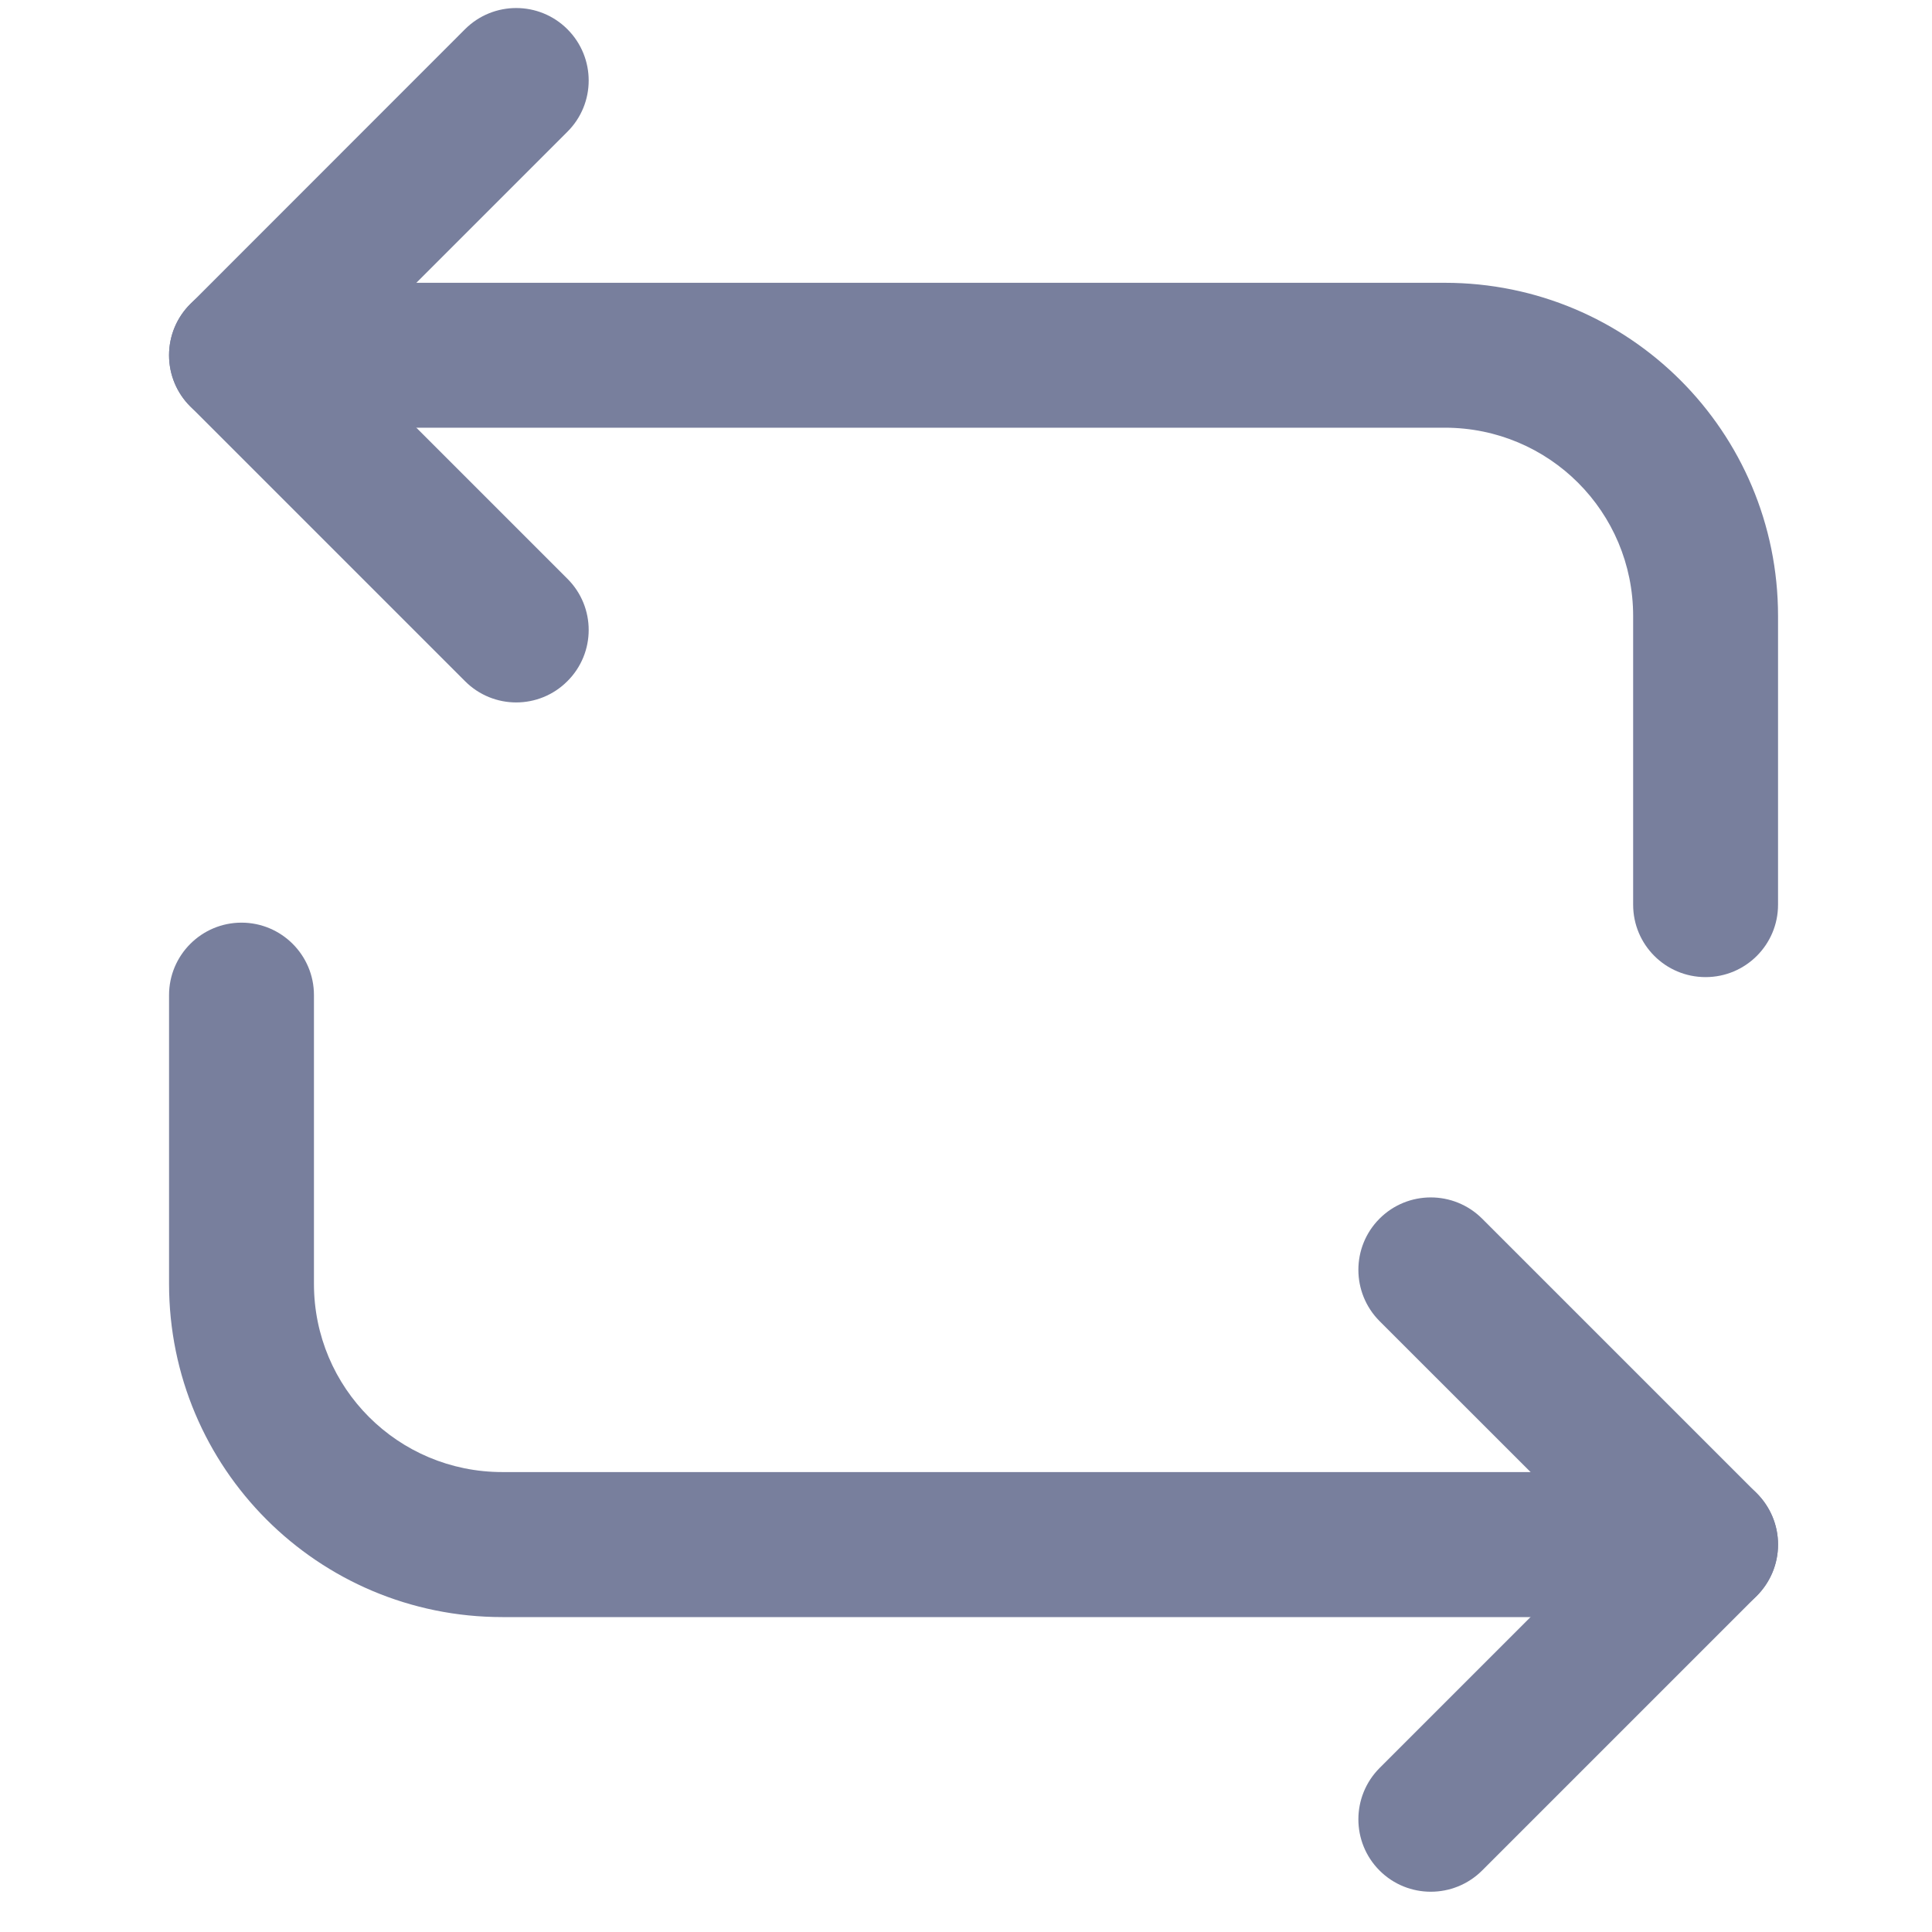 <svg width="16" height="16" viewBox="0 0 16 16" fill="none" xmlns="http://www.w3.org/2000/svg">
<g id="24 / Repeat">
<g id="Icon">
<path fill-rule="evenodd" clip-rule="evenodd" d="M1.4 2.942C1.4 2.61 1.669 2.342 2 2.342H11.965C13.491 2.342 14.725 3.575 14.725 5.102V7.492C14.725 7.824 14.456 8.092 14.125 8.092C13.793 8.092 13.525 7.824 13.525 7.492V5.102C13.525 4.238 12.829 3.542 11.965 3.542H2C1.669 3.542 1.4 3.273 1.4 2.942Z" fill="#787F9D"/>
<path fill-rule="evenodd" clip-rule="evenodd" d="M4.699 0.242C4.934 0.477 4.934 0.857 4.699 1.091L2.848 2.942L4.699 4.793C4.934 5.027 4.934 5.407 4.699 5.641C4.465 5.876 4.085 5.876 3.851 5.641L1.576 3.366C1.463 3.254 1.4 3.101 1.4 2.942C1.4 2.783 1.463 2.63 1.576 2.518L3.851 0.242C4.085 0.008 4.465 0.008 4.699 0.242Z" fill="#787F9D"/>
<path fill-rule="evenodd" clip-rule="evenodd" d="M2 7.641C2.331 7.641 2.6 7.91 2.6 8.241V10.632C2.6 11.495 3.296 12.191 4.16 12.191H14.125C14.456 12.191 14.725 12.46 14.725 12.791C14.725 13.123 14.456 13.392 14.125 13.392H4.16C2.633 13.392 1.4 12.158 1.4 10.632V8.241C1.4 7.91 1.669 7.641 2 7.641Z" fill="#787F9D"/>
<path fill-rule="evenodd" clip-rule="evenodd" d="M11.425 10.092C11.659 9.858 12.039 9.858 12.274 10.092L14.549 12.367C14.661 12.48 14.725 12.632 14.725 12.791C14.725 12.951 14.661 13.103 14.549 13.216L12.274 15.491C12.039 15.725 11.659 15.725 11.425 15.491C11.191 15.257 11.191 14.877 11.425 14.642L13.276 12.791L11.425 10.941C11.191 10.706 11.191 10.326 11.425 10.092Z" fill="#787F9D"/>
</g>
</g>
</svg>
